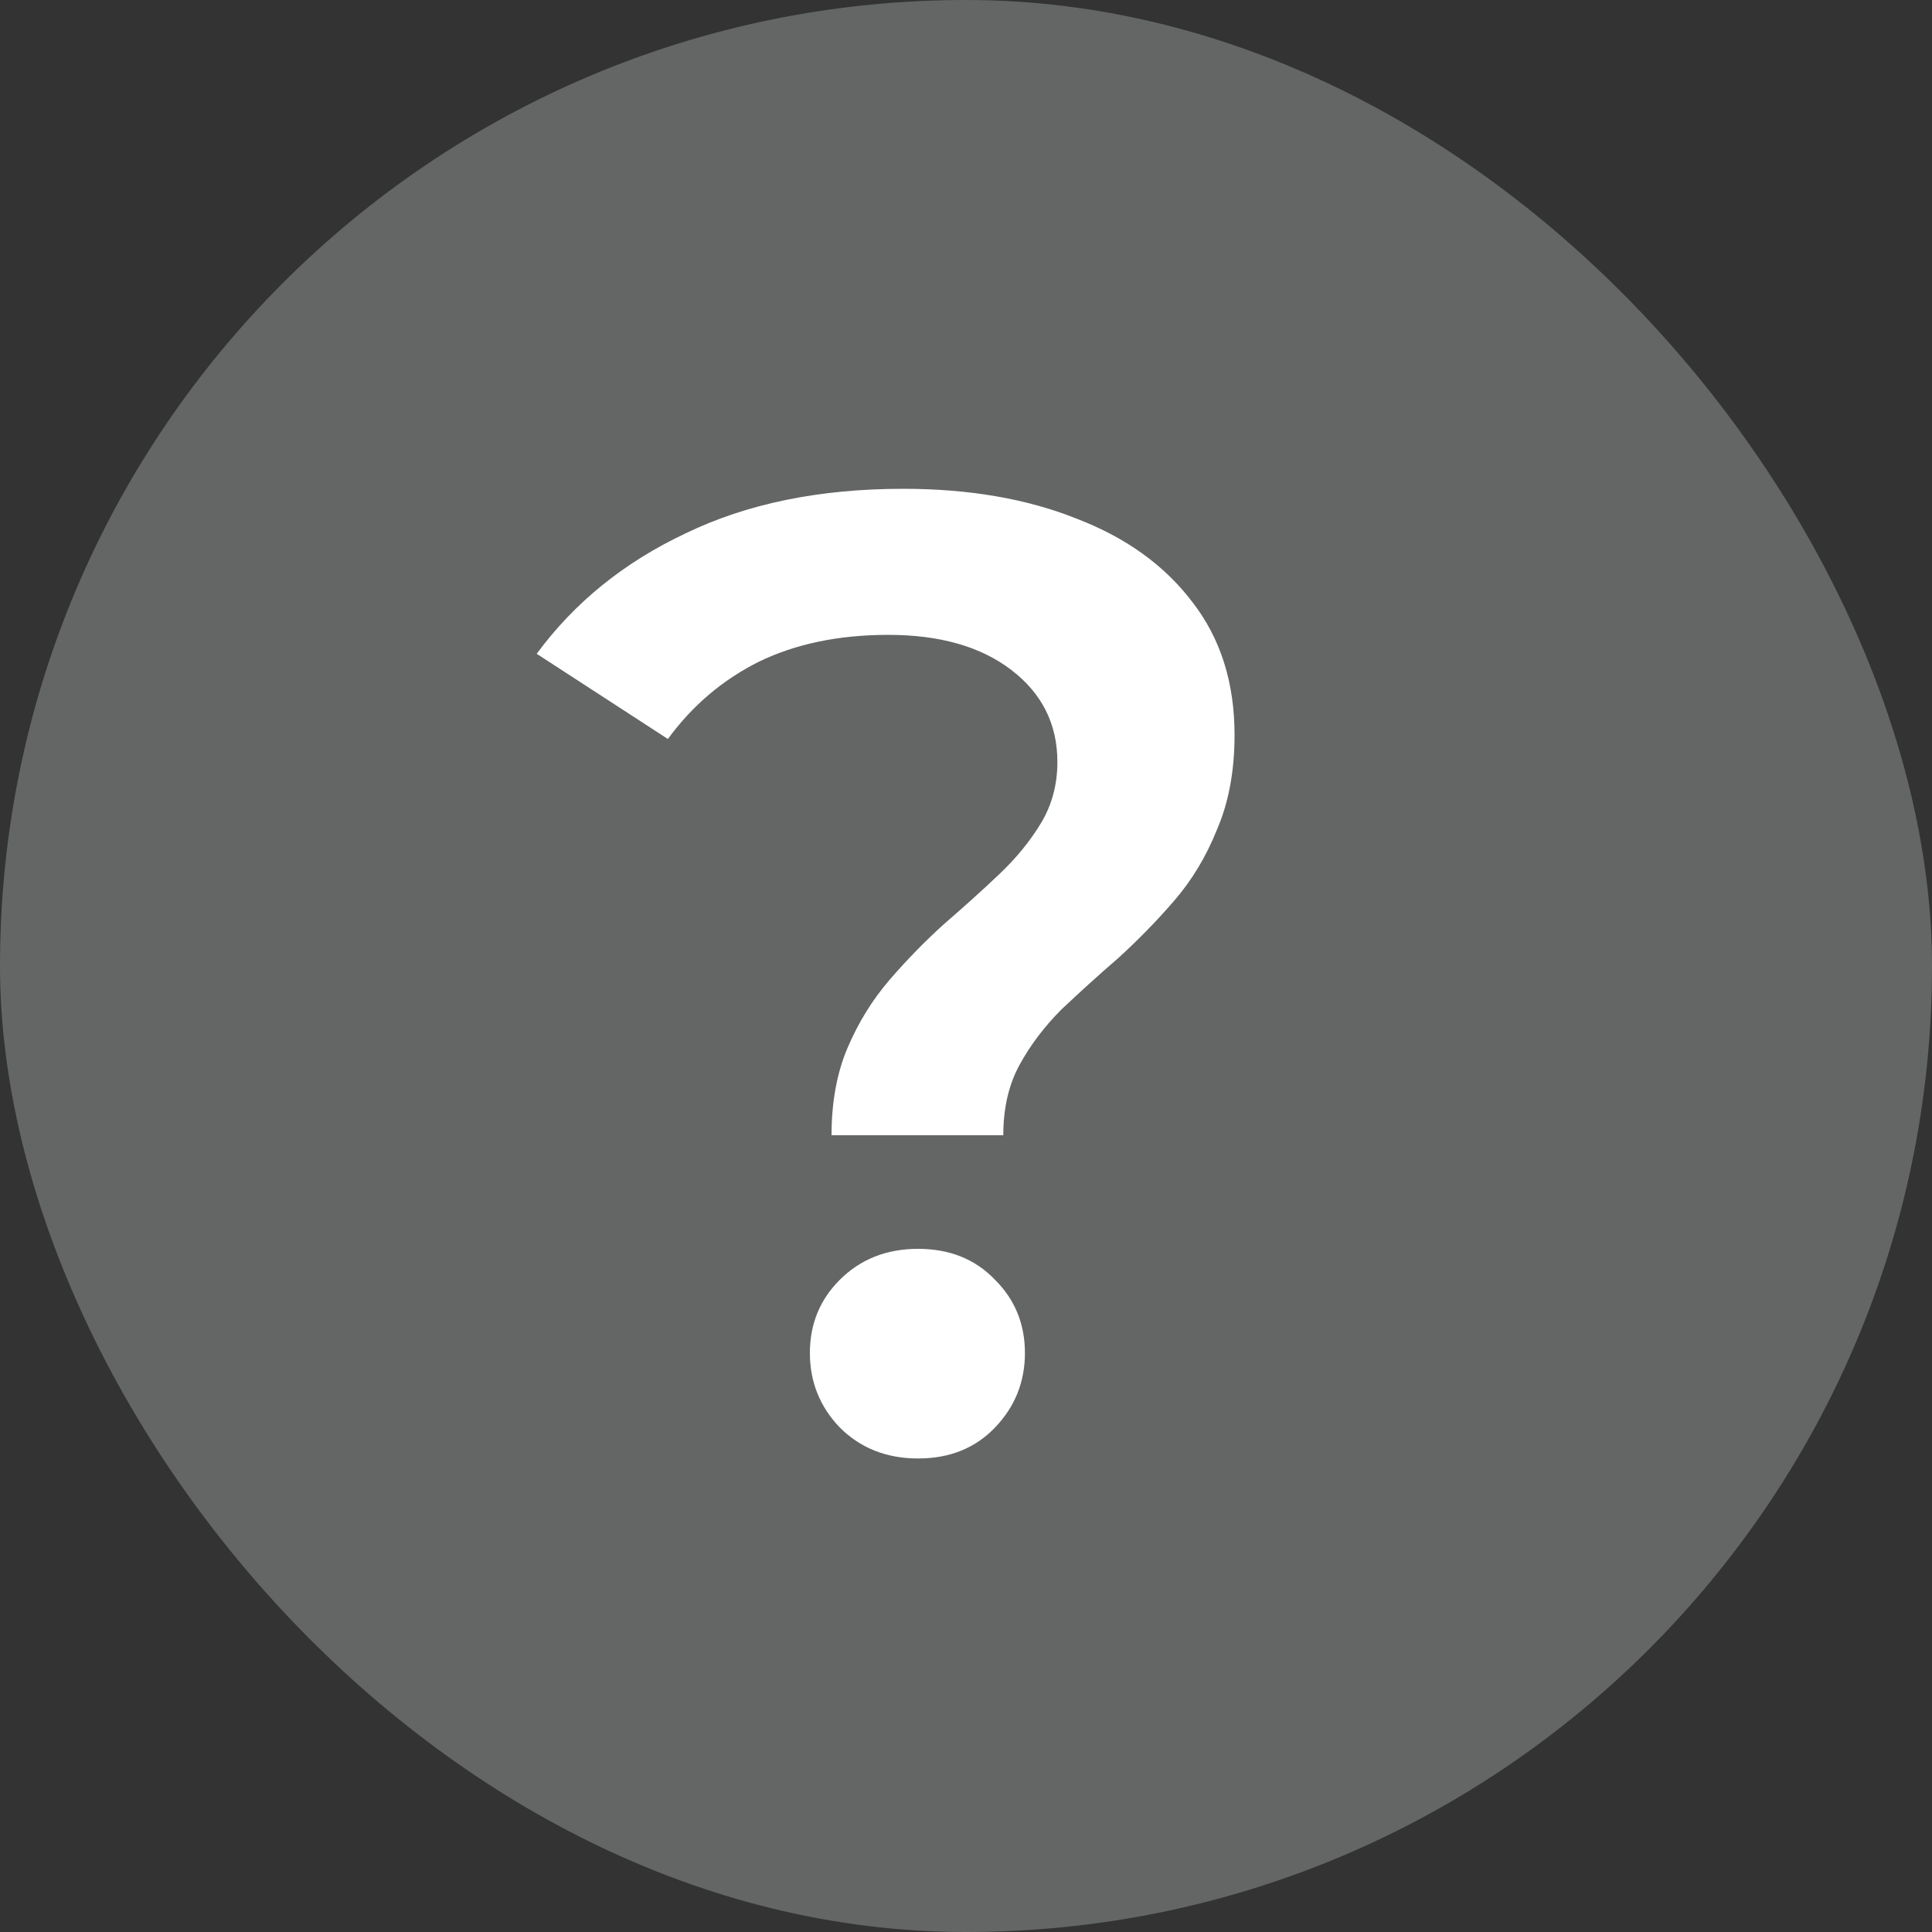 <svg width="20" height="20" viewBox="0 0 20 20" fill="none" xmlns="http://www.w3.org/2000/svg">
<rect x="0" y="0" width="20" height="20" fill="#333333" stroke="none"/>
<rect width="20" height="20" rx="10" fill="#646666"/>
<path d="M8.608 11.752C8.608 11.407 8.664 11.103 8.776 10.842C8.888 10.581 9.033 10.347 9.21 10.142C9.387 9.937 9.574 9.745 9.77 9.568C9.975 9.391 10.167 9.218 10.344 9.05C10.521 8.882 10.666 8.705 10.778 8.518C10.89 8.331 10.946 8.121 10.946 7.888C10.946 7.496 10.787 7.179 10.47 6.936C10.153 6.693 9.728 6.572 9.196 6.572C8.683 6.572 8.235 6.665 7.852 6.852C7.479 7.039 7.166 7.305 6.914 7.65L5.556 6.768C5.948 6.236 6.461 5.821 7.096 5.522C7.731 5.214 8.482 5.06 9.35 5.06C10.031 5.06 10.629 5.163 11.142 5.368C11.655 5.564 12.057 5.853 12.346 6.236C12.635 6.609 12.78 7.067 12.78 7.608C12.78 7.981 12.719 8.308 12.598 8.588C12.486 8.868 12.337 9.115 12.15 9.33C11.973 9.535 11.781 9.731 11.576 9.918C11.371 10.095 11.175 10.273 10.988 10.45C10.811 10.627 10.666 10.819 10.554 11.024C10.442 11.229 10.386 11.472 10.386 11.752H8.608ZM9.504 15.098C9.177 15.098 8.907 14.991 8.692 14.776C8.487 14.561 8.384 14.305 8.384 14.006C8.384 13.707 8.487 13.455 8.692 13.25C8.907 13.035 9.177 12.928 9.504 12.928C9.831 12.928 10.097 13.035 10.302 13.25C10.507 13.455 10.61 13.707 10.61 14.006C10.61 14.305 10.507 14.561 10.302 14.776C10.097 14.991 9.831 15.098 9.504 15.098Z" fill="white"/>
</svg>
